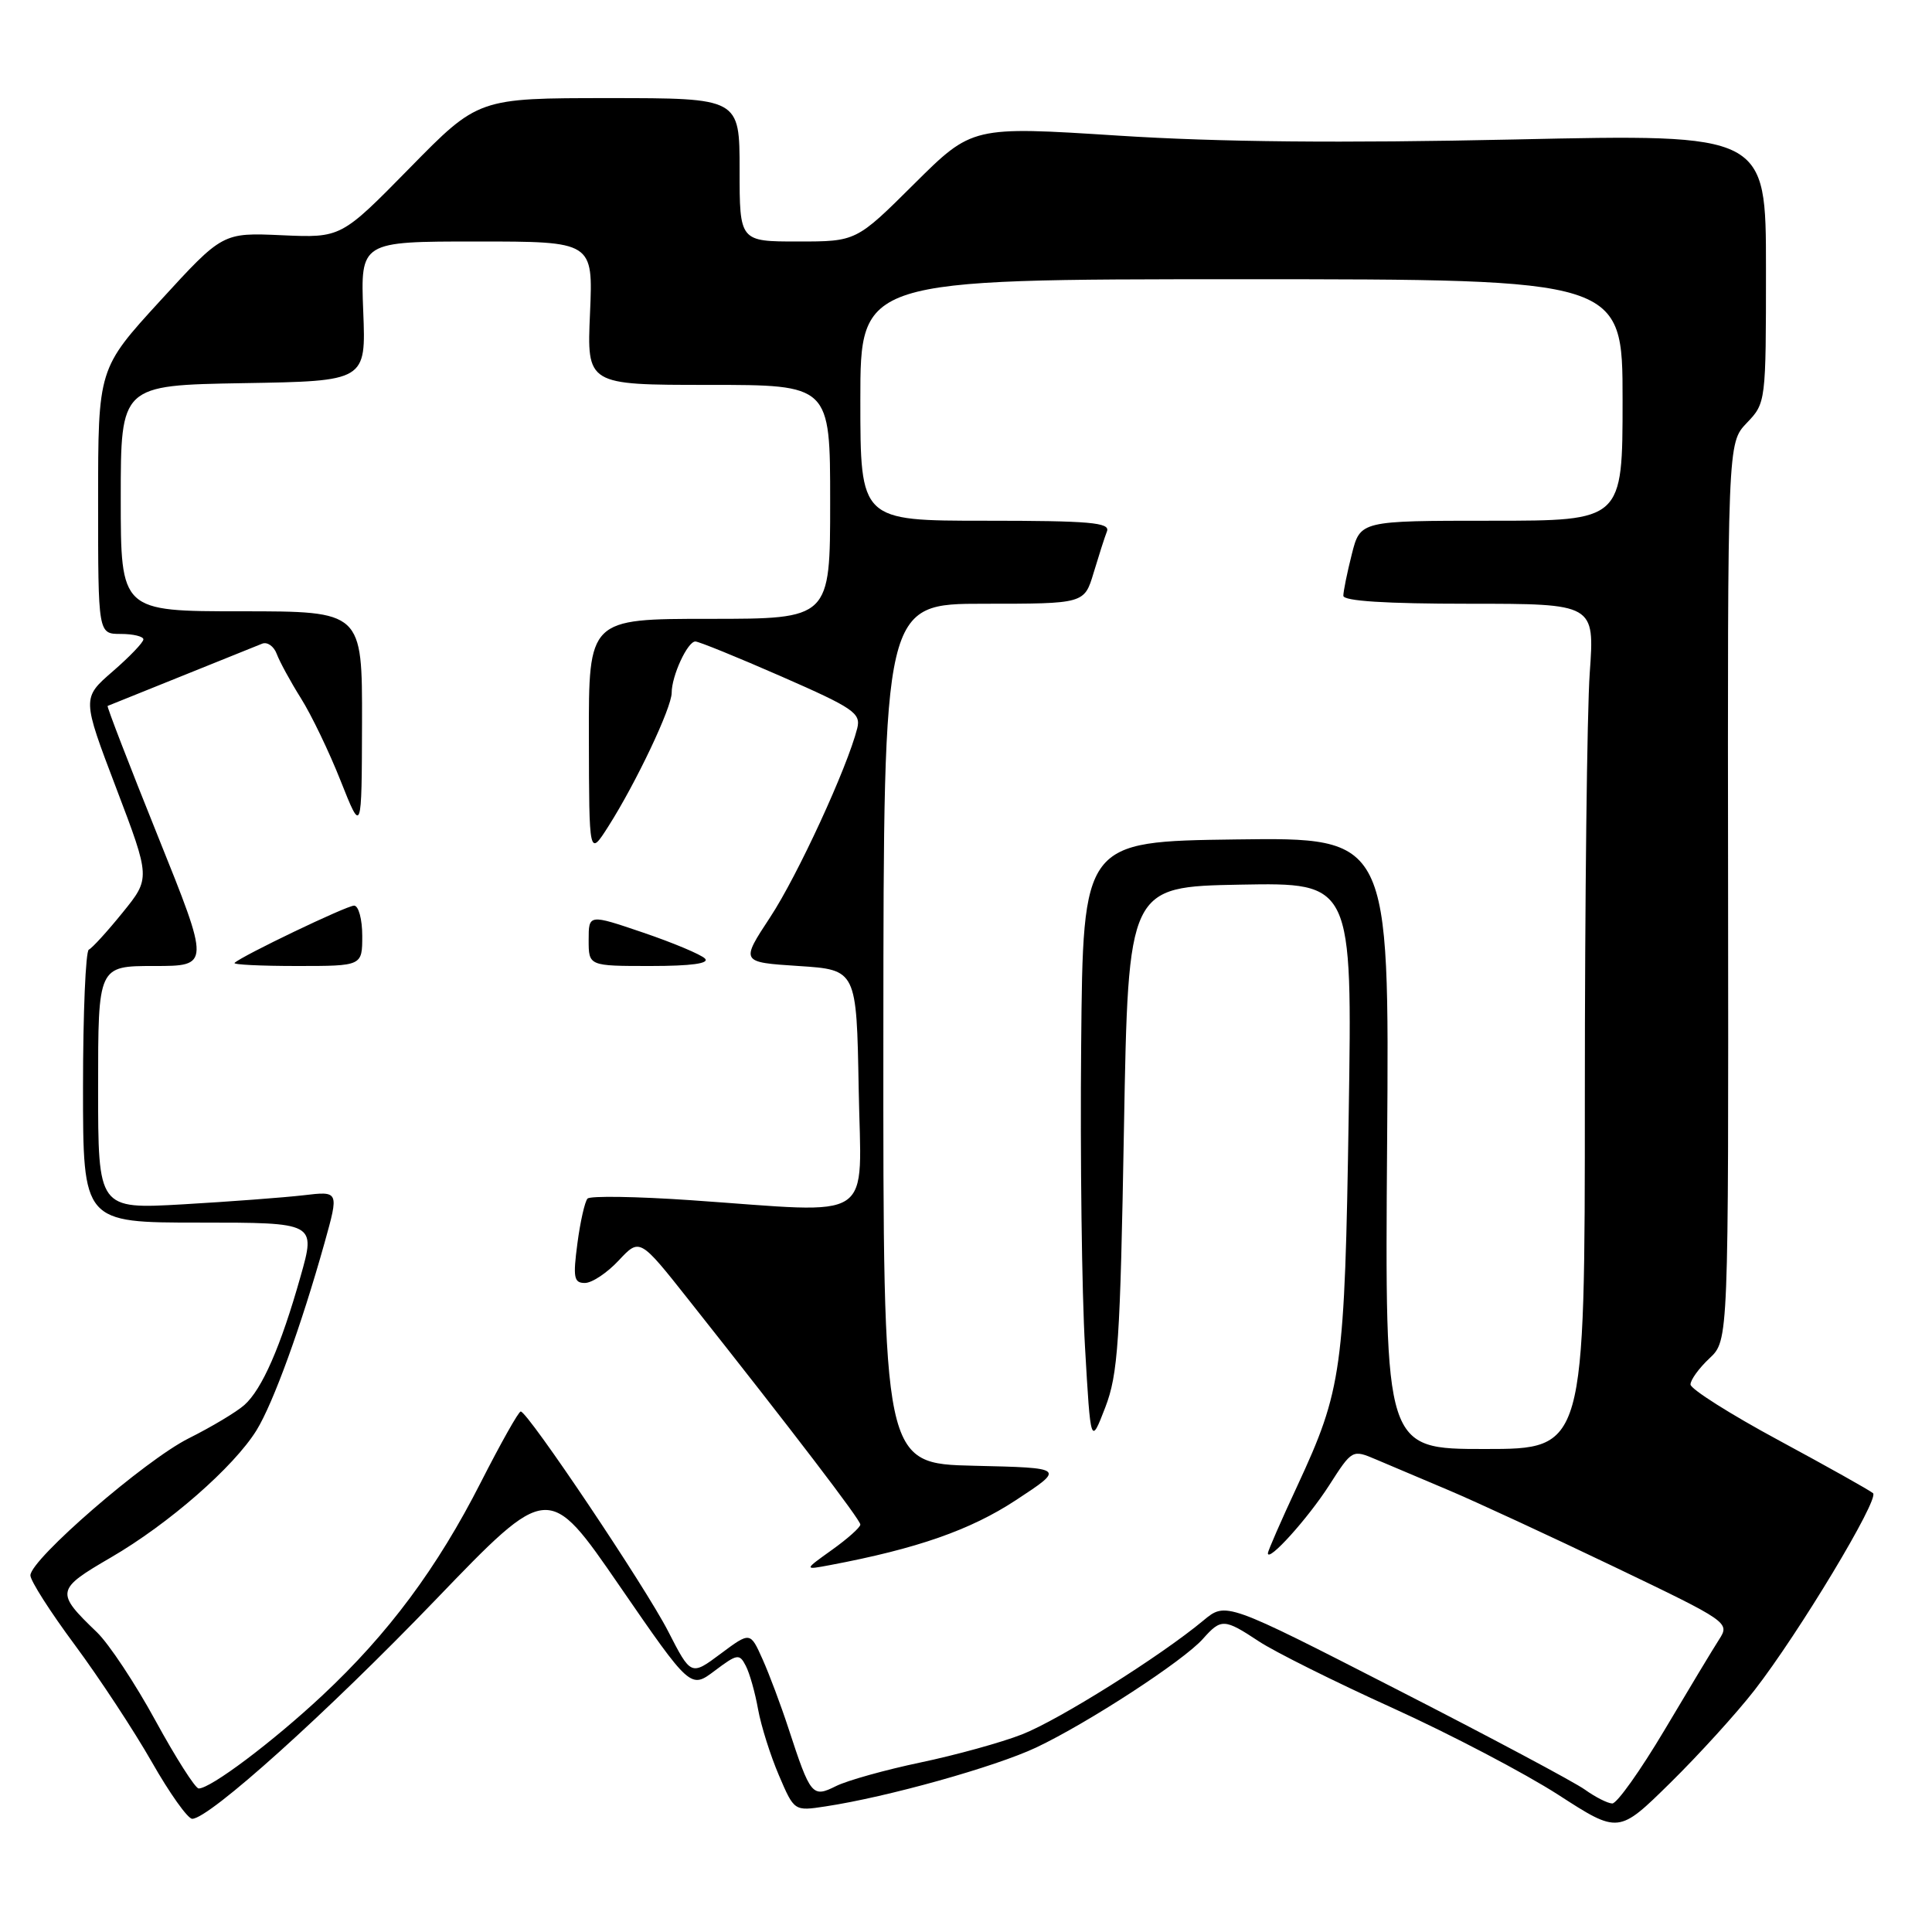 <?xml version="1.0" encoding="UTF-8" standalone="no"?>
<!DOCTYPE svg PUBLIC "-//W3C//DTD SVG 1.1//EN" "http://www.w3.org/Graphics/SVG/1.1/DTD/svg11.dtd" >
<svg xmlns="http://www.w3.org/2000/svg" xmlns:xlink="http://www.w3.org/1999/xlink" version="1.1" viewBox="0 0 256 256">
 <g >
 <path fill="currentColor"
d=" M 232.48 223.96 C 238.33 216.44 249.04 198.65 248.19 197.86 C 247.81 197.51 242.21 194.37 235.75 190.88 C 229.29 187.40 224.00 184.05 224.00 183.45 C 224.00 182.84 225.13 181.28 226.52 179.98 C 229.04 177.61 229.04 177.61 228.98 118.16 C 228.91 58.71 228.91 58.71 231.45 56.05 C 233.99 53.40 234.00 53.30 234.00 35.57 C 234.00 17.75 234.00 17.75 200.75 18.48 C 177.71 18.98 161.56 18.83 148.16 17.97 C 128.82 16.73 128.82 16.73 121.14 24.36 C 113.46 32.00 113.46 32.00 105.73 32.00 C 98.00 32.00 98.00 32.00 98.00 22.50 C 98.00 13.00 98.00 13.00 80.68 13.00 C 63.37 13.00 63.37 13.00 54.29 22.26 C 45.20 31.52 45.20 31.52 37.35 31.17 C 29.50 30.82 29.50 30.82 21.25 39.83 C 13.00 48.84 13.00 48.84 13.00 66.42 C 13.00 84.00 13.00 84.00 16.00 84.00 C 17.65 84.00 19.00 84.33 19.00 84.72 C 19.00 85.12 17.17 87.03 14.93 88.97 C 10.86 92.50 10.86 92.50 15.40 104.43 C 19.94 116.37 19.94 116.37 16.24 120.93 C 14.20 123.45 12.19 125.65 11.77 125.83 C 11.35 126.02 11.00 134.23 11.00 144.08 C 11.00 162.00 11.00 162.00 26.42 162.00 C 41.85 162.00 41.85 162.00 39.82 169.15 C 37.20 178.43 34.72 184.09 32.38 186.17 C 31.35 187.09 28.02 189.08 25.00 190.59 C 19.24 193.47 4.07 206.60 4.03 208.74 C 4.01 209.43 6.66 213.58 9.92 217.97 C 13.17 222.36 17.76 229.34 20.12 233.48 C 22.47 237.61 24.88 241.00 25.47 241.00 C 27.71 241.00 43.33 226.94 57.73 211.97 C 72.67 196.44 72.67 196.44 82.08 210.12 C 91.50 223.80 91.50 223.80 94.71 221.38 C 97.69 219.14 97.98 219.09 98.82 220.73 C 99.33 221.70 100.06 224.30 100.45 226.50 C 100.85 228.70 102.09 232.63 103.21 235.24 C 105.24 239.99 105.24 239.99 109.37 239.36 C 117.58 238.12 131.86 234.12 137.31 231.55 C 144.19 228.29 156.84 220.05 159.40 217.15 C 161.81 214.44 162.22 214.46 166.81 217.49 C 168.88 218.86 176.85 222.84 184.53 226.32 C 192.22 229.81 202.09 234.99 206.48 237.82 C 214.47 242.98 214.47 242.98 221.32 236.24 C 225.09 232.53 230.11 227.01 232.48 223.96 Z  M 210.00 237.13 C 208.62 236.14 197.36 230.13 184.96 223.79 C 162.43 212.25 162.43 212.25 159.46 214.72 C 153.79 219.44 140.34 227.89 135.44 229.81 C 132.72 230.88 126.67 232.55 122.00 233.53 C 117.33 234.51 112.28 235.92 110.79 236.66 C 107.63 238.24 107.40 237.96 104.47 229.00 C 103.48 225.97 101.94 221.86 101.04 219.85 C 99.41 216.21 99.41 216.21 95.49 219.13 C 91.56 222.06 91.56 222.06 88.53 216.15 C 85.52 210.27 69.95 187.07 69.00 187.03 C 68.72 187.02 66.36 191.22 63.73 196.38 C 57.94 207.77 51.46 216.48 42.71 224.66 C 36.12 230.82 27.87 237.02 26.32 236.98 C 25.87 236.96 23.30 232.93 20.61 228.01 C 17.93 223.09 14.43 217.81 12.84 216.28 C 7.32 210.98 7.39 210.62 14.70 206.37 C 22.37 201.91 30.98 194.38 33.99 189.52 C 36.21 185.92 39.90 175.76 43.01 164.66 C 44.92 157.82 44.92 157.82 40.21 158.38 C 37.62 158.68 30.44 159.22 24.25 159.58 C 13.00 160.22 13.00 160.22 13.00 144.11 C 13.00 128.00 13.00 128.00 20.42 128.00 C 27.84 128.00 27.84 128.00 20.93 110.82 C 17.13 101.38 14.13 93.60 14.26 93.54 C 14.45 93.46 24.26 89.51 34.74 85.29 C 35.42 85.02 36.29 85.63 36.67 86.65 C 37.05 87.67 38.48 90.30 39.86 92.50 C 41.25 94.70 43.63 99.65 45.15 103.50 C 47.93 110.50 47.93 110.50 47.97 95.75 C 48.00 81.00 48.00 81.00 32.00 81.00 C 16.00 81.00 16.00 81.00 16.00 66.02 C 16.00 51.05 16.00 51.05 32.25 50.77 C 48.50 50.50 48.50 50.50 48.13 41.25 C 47.77 32.00 47.77 32.00 63.18 32.00 C 78.59 32.00 78.59 32.00 78.18 41.50 C 77.76 51.00 77.76 51.00 93.88 51.00 C 110.00 51.00 110.00 51.00 110.00 66.50 C 110.00 82.00 110.00 82.00 94.00 82.00 C 78.00 82.00 78.00 82.00 78.03 97.75 C 78.06 113.50 78.06 113.50 80.61 109.50 C 84.28 103.73 89.00 93.78 89.00 91.80 C 89.00 89.55 91.10 85.00 92.14 85.00 C 92.59 85.00 97.73 87.09 103.55 89.64 C 113.12 93.83 114.09 94.50 113.59 96.50 C 112.28 101.70 105.68 116.03 102.05 121.54 C 98.13 127.50 98.13 127.50 105.81 128.00 C 113.50 128.50 113.50 128.50 113.78 144.25 C 114.09 162.31 116.44 160.75 91.50 159.03 C 84.35 158.54 78.21 158.44 77.85 158.82 C 77.50 159.19 76.89 161.86 76.51 164.75 C 75.91 169.29 76.04 170.00 77.50 170.00 C 78.44 170.00 80.45 168.66 81.98 167.02 C 84.77 164.04 84.77 164.04 91.28 172.27 C 105.10 189.72 114.00 201.38 114.00 202.01 C 114.00 202.38 112.31 203.89 110.25 205.36 C 106.50 208.04 106.50 208.04 110.00 207.38 C 121.51 205.21 128.58 202.74 134.61 198.78 C 141.13 194.50 141.13 194.50 129.07 194.22 C 117.02 193.94 117.02 193.94 117.05 136.97 C 117.08 80.00 117.08 80.00 130.38 80.00 C 143.68 80.00 143.68 80.00 144.91 75.90 C 145.59 73.64 146.38 71.16 146.68 70.40 C 147.12 69.24 144.41 69.00 130.61 69.00 C 114.00 69.00 114.00 69.00 114.00 53.00 C 114.00 37.00 114.00 37.00 164.50 37.00 C 215.00 37.00 215.00 37.00 215.00 53.00 C 215.00 69.00 215.00 69.00 197.62 69.00 C 180.24 69.00 180.24 69.00 179.12 73.44 C 178.50 75.89 178.00 78.36 178.00 78.94 C 178.00 79.64 183.62 80.00 194.65 80.00 C 211.30 80.00 211.30 80.00 210.65 89.15 C 210.29 94.19 210.00 119.39 210.00 145.15 C 210.00 192.00 210.00 192.00 196.75 192.00 C 183.50 192.00 183.50 192.00 183.80 151.48 C 184.10 110.96 184.10 110.96 163.80 111.23 C 143.50 111.50 143.50 111.50 143.26 138.50 C 143.12 153.35 143.35 171.35 143.77 178.50 C 144.52 191.50 144.52 191.50 146.45 186.50 C 148.15 182.08 148.43 177.82 148.93 149.50 C 149.50 117.50 149.50 117.50 164.35 117.22 C 179.19 116.95 179.19 116.95 178.71 147.72 C 178.18 181.64 177.83 184.10 171.90 196.89 C 169.75 201.50 168.00 205.52 168.00 205.81 C 168.00 207.08 173.29 201.22 176.11 196.83 C 179.17 192.06 179.18 192.05 182.34 193.39 C 184.08 194.12 188.43 195.97 192.00 197.48 C 195.57 198.99 205.42 203.55 213.87 207.60 C 229.07 214.89 229.23 215.00 227.79 217.24 C 226.99 218.48 223.73 223.89 220.55 229.25 C 217.36 234.61 214.25 238.99 213.63 238.97 C 213.01 238.95 211.38 238.12 210.00 237.13 Z  M 48.00 124.00 C 48.00 121.80 47.51 120.00 46.92 120.00 C 45.93 120.00 32.04 126.66 31.08 127.59 C 30.85 127.82 34.57 128.00 39.33 128.00 C 48.00 128.00 48.00 128.00 48.00 124.00 Z  M 93.41 127.01 C 92.87 126.47 89.18 124.92 85.21 123.57 C 78.00 121.12 78.00 121.12 78.00 124.56 C 78.00 128.00 78.00 128.00 86.20 128.00 C 91.60 128.00 94.06 127.66 93.41 127.01 Z "/>
</g>
</svg>